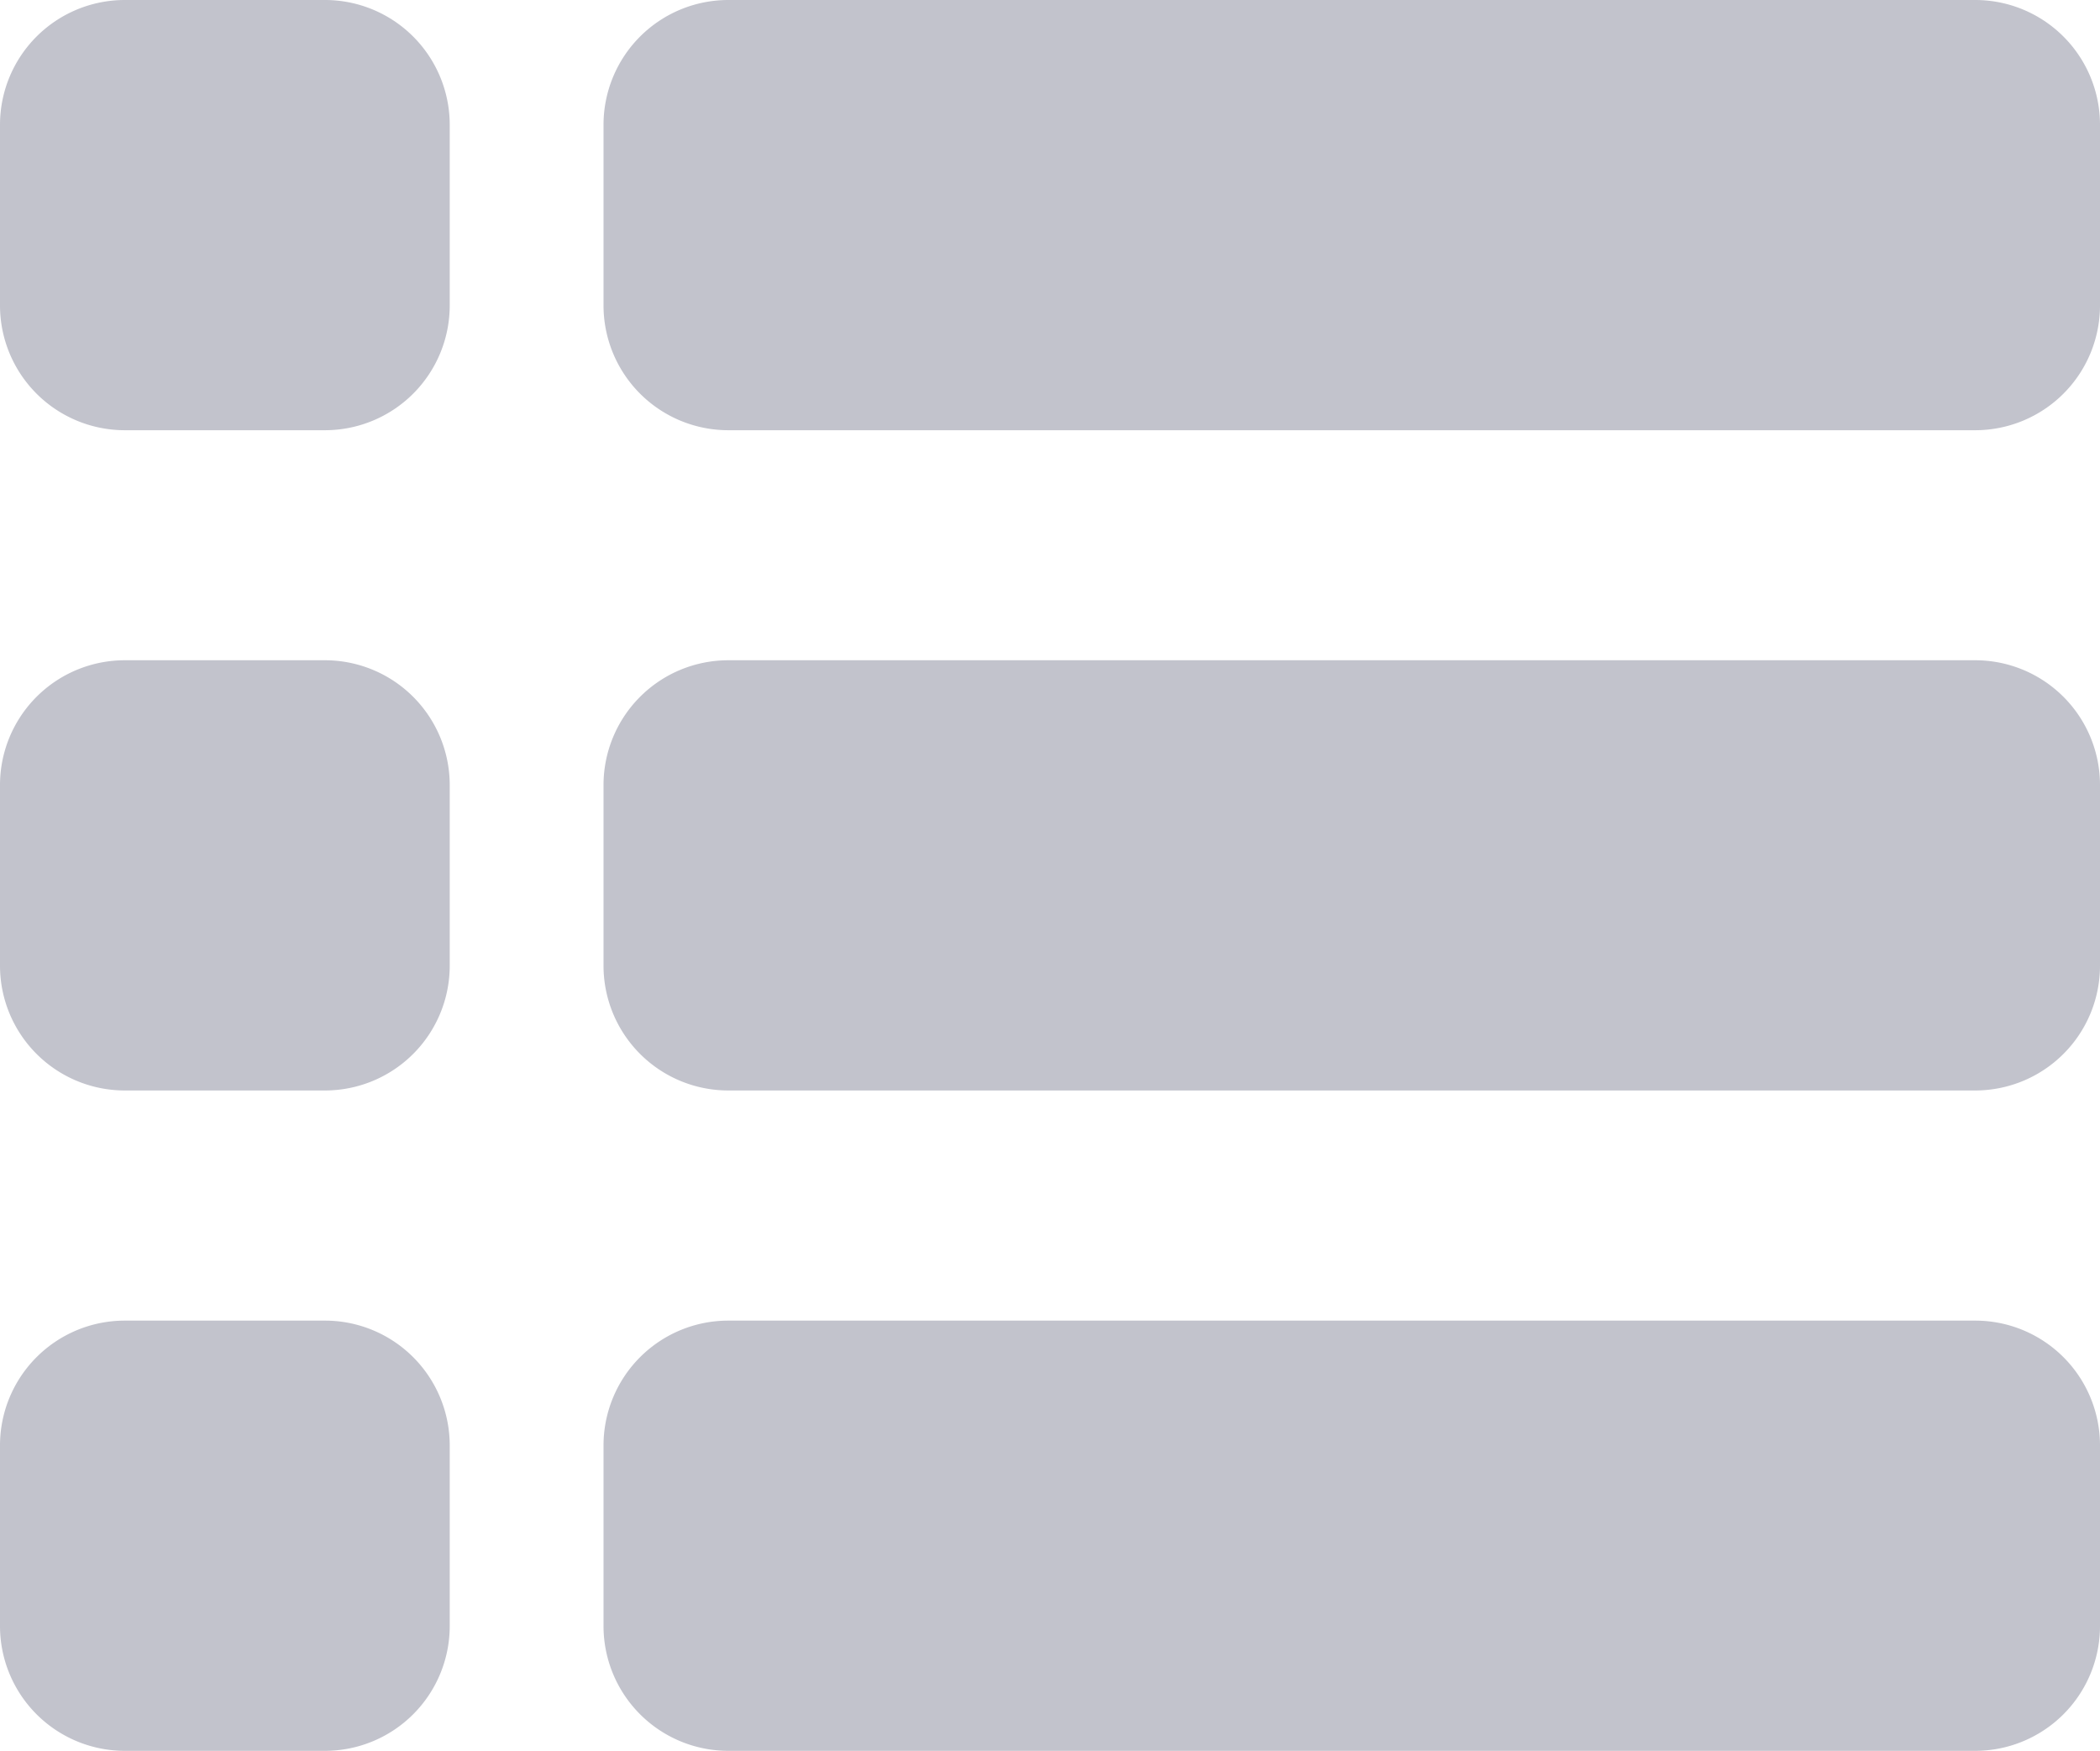 <svg xmlns="http://www.w3.org/2000/svg" width="20.345" height="16.958" viewBox="0 0 20.345 16.958">
  <g id="menu_2_" data-name="menu (2)" transform="translate(0 -24.726)">
    <g id="Group_154" data-name="Group 154" transform="translate(0 24.726)">
      <g id="Group_153" data-name="Group 153">
        <path id="Path_37" data-name="Path 37" d="M98.65,24.726H86.568a1.209,1.209,0,0,0-1.208,1.208v1.751a1.209,1.209,0,0,0,1.208,1.208H98.65a1.209,1.209,0,0,0,1.208-1.208V25.934A1.209,1.209,0,0,0,98.65,24.726Z" transform="translate(-79.513 -24.726)" fill="#c2c3cc"/>
        <path id="Path_38" data-name="Path 38" d="M98.65,118.087H86.568a1.209,1.209,0,0,0-1.208,1.208v1.751a1.209,1.209,0,0,0,1.208,1.208H98.65a1.209,1.209,0,0,0,1.208-1.208v-1.751A1.209,1.209,0,0,0,98.65,118.087Z" transform="translate(-79.513 -111.692)" fill="#c2c3cc"/>
        <path id="Path_39" data-name="Path 39" d="M98.65,211.448H86.568a1.209,1.209,0,0,0-1.208,1.208v1.751a1.209,1.209,0,0,0,1.208,1.208H98.65a1.209,1.209,0,0,0,1.208-1.208v-1.751A1.209,1.209,0,0,0,98.65,211.448Z" transform="translate(-79.513 -198.657)" fill="#c2c3cc"/>
        <path id="Path_40" data-name="Path 40" d="M3.149,24.726H1.208A1.209,1.209,0,0,0,0,25.934v1.751a1.209,1.209,0,0,0,1.208,1.208H3.149a1.209,1.209,0,0,0,1.208-1.208V25.934A1.209,1.209,0,0,0,3.149,24.726Z" transform="translate(0 -24.726)" fill="#c2c3cc"/>
        <path id="Path_41" data-name="Path 41" d="M3.149,118.087H1.208A1.209,1.209,0,0,0,0,119.295v1.751a1.209,1.209,0,0,0,1.208,1.208H3.149a1.209,1.209,0,0,0,1.208-1.208v-1.751A1.209,1.209,0,0,0,3.149,118.087Z" transform="translate(0 -111.692)" fill="#c2c3cc"/>
        <path id="Path_42" data-name="Path 42" d="M3.149,211.448H1.208A1.209,1.209,0,0,0,0,212.656v1.751a1.209,1.209,0,0,0,1.208,1.208H3.149a1.209,1.209,0,0,0,1.208-1.208v-1.751A1.209,1.209,0,0,0,3.149,211.448Z" transform="translate(0 -198.657)" fill="#c2c3cc"/>
      </g>
    </g>
  </g>
</svg>
